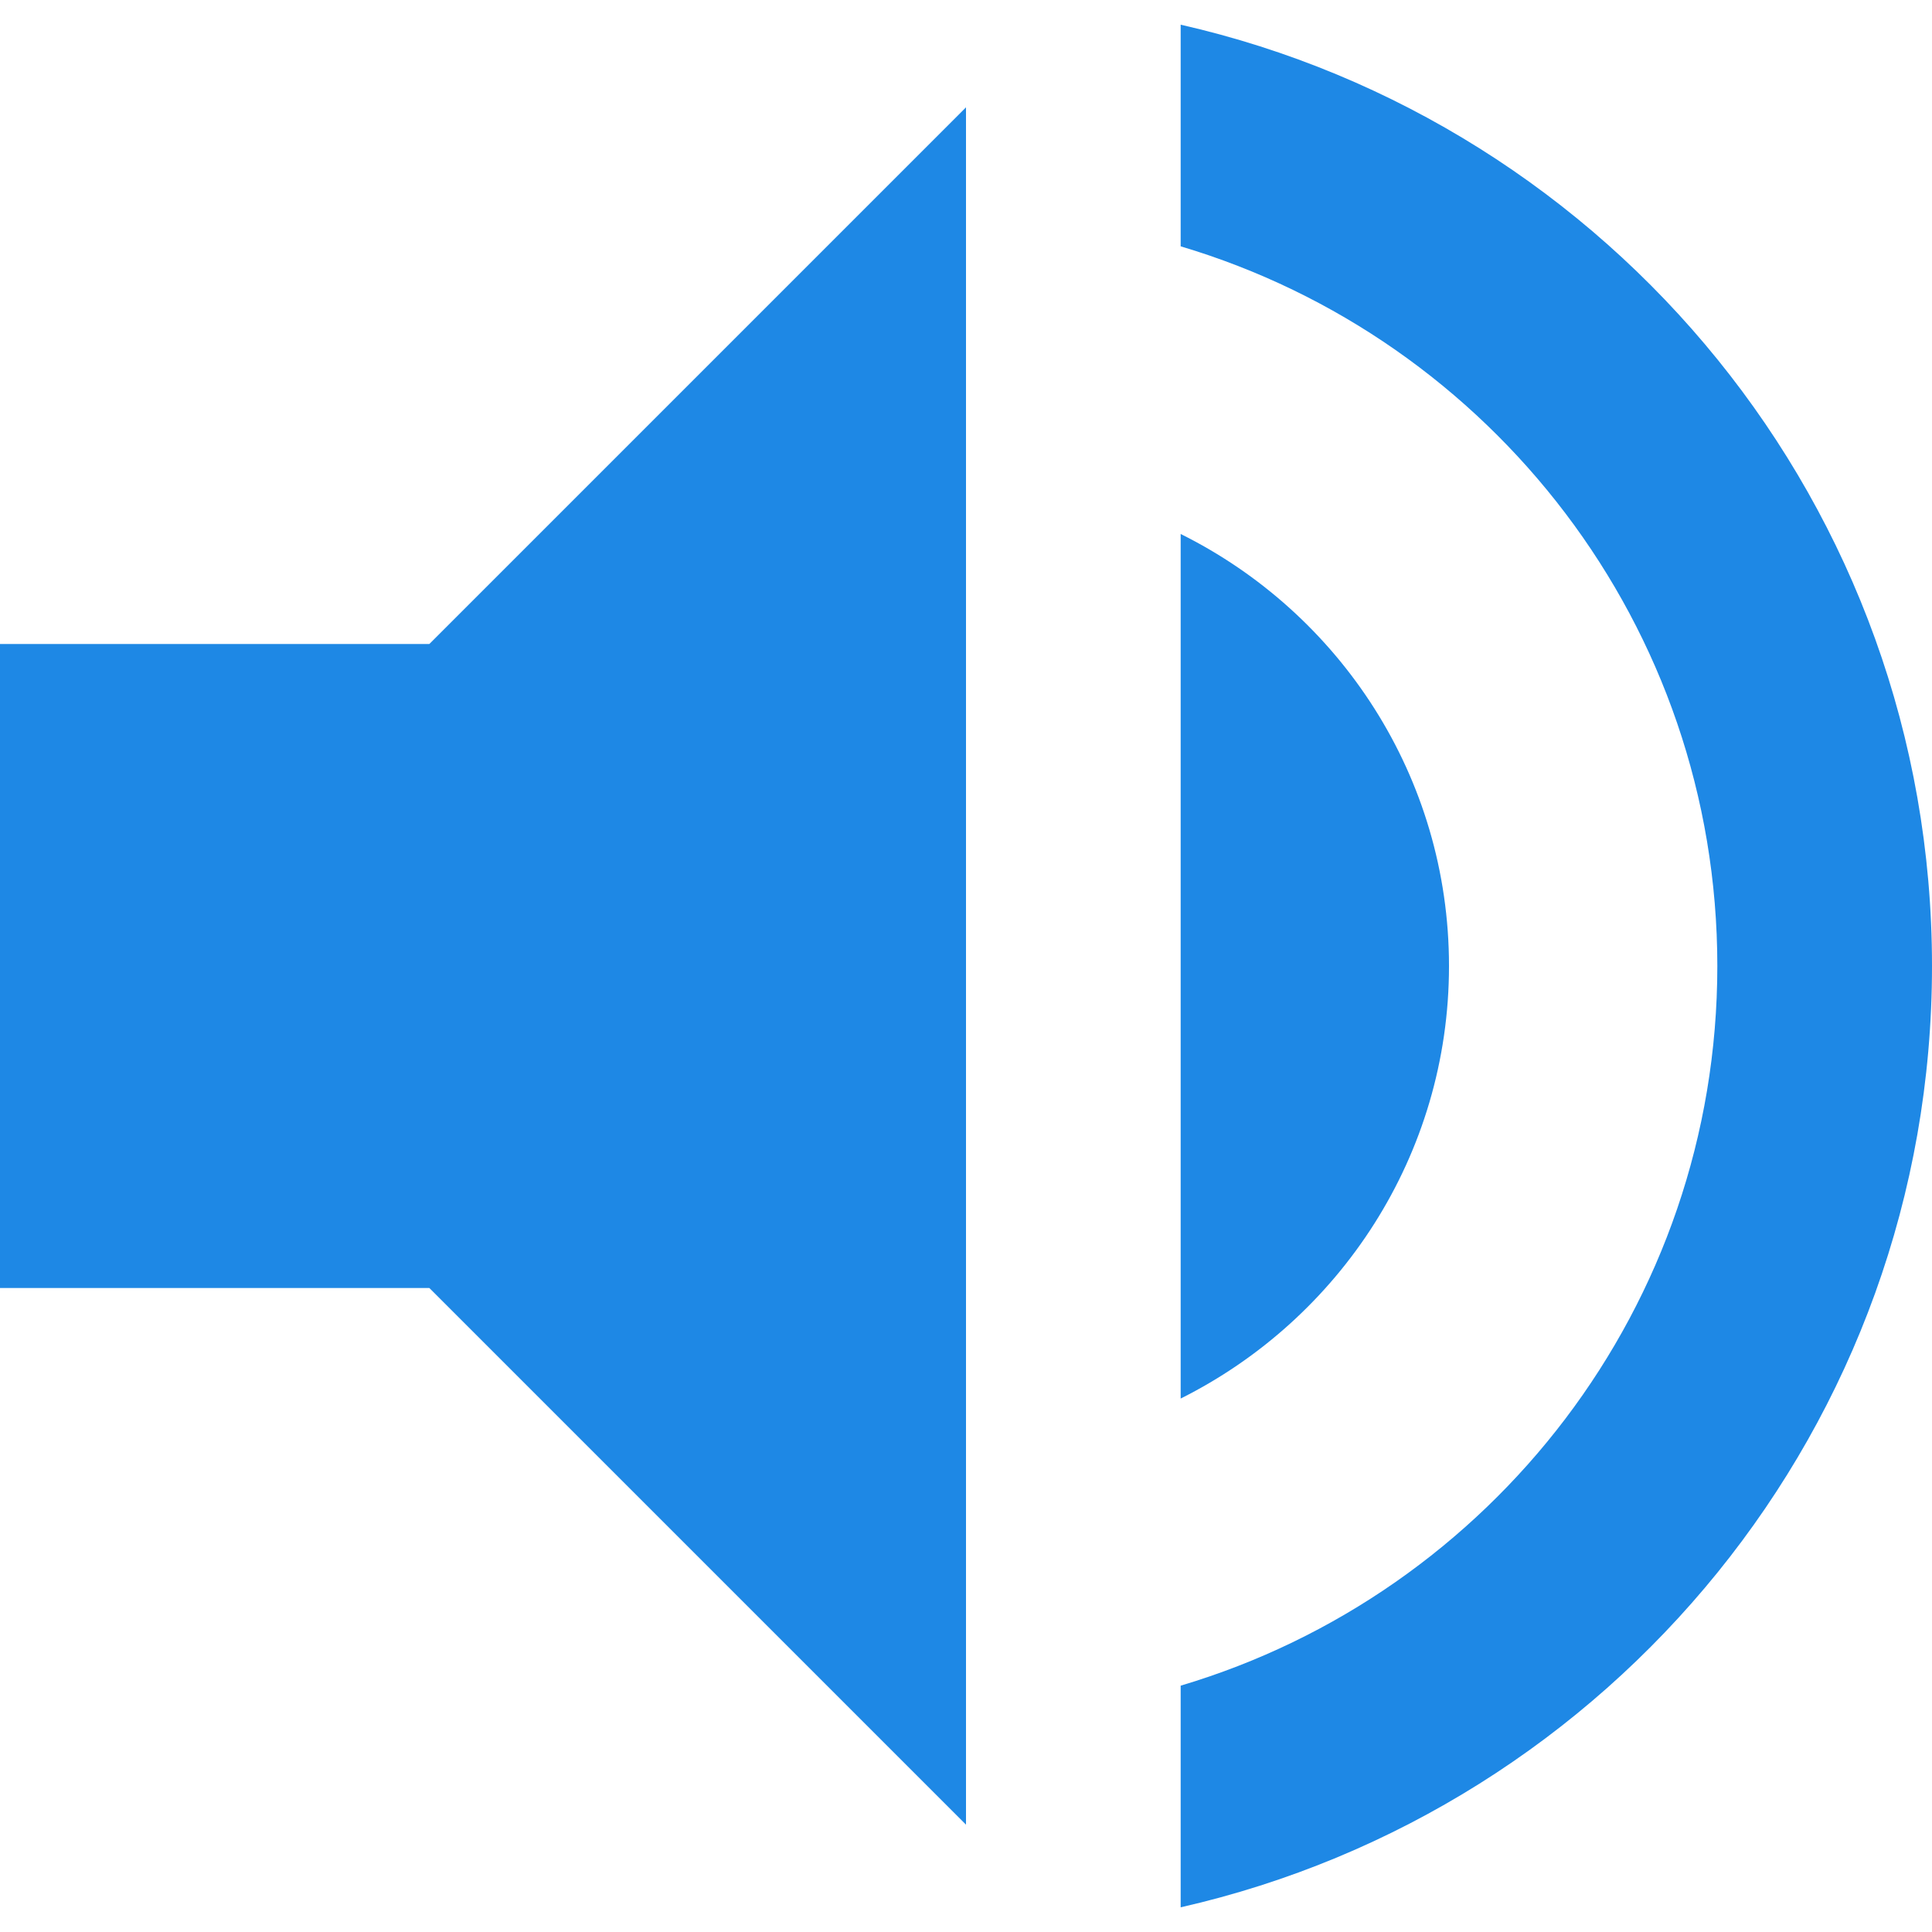 <?xml version="1.0" encoding="iso-8859-1"?>
<!--
SPDX-FileCopyrightText: 2019 Ritta Balogh <ritta.balogh@vipcomag.de>
SPDX-FileCopyrightText: Google https://www.flaticon.com/authors/google from https://www.flaticon.com

SPDX-License-Identifier: CC-BY-3.0
-->
<!-- Generator: Adobe Illustrator 19.0.0, SVG Export Plug-In . SVG Version: 6.00 Build 0)  -->
<svg version="1.1" id="Capa_1" xmlns="http://www.w3.org/2000/svg" xmlns:xlink="http://www.w3.org/1999/xlink" x="0px" y="0px"
	 viewBox="0 0 384 384" style="enable-background:new 0 0 384 384;" xml:space="preserve">
<g>
	<g>
		<g>
			<path style="fill:#1E88E5;" d="M288,192c0-37.653-21.76-70.187-53.333-85.867v171.84C266.24,262.187,288,229.653,288,192z"/>
			<polygon style="fill:#1E88E5;" points="0,128 0,256 85.333,256 192,362.667 192,21.333 85.333,128 			"/>
			<path style="fill:#1E88E5;" d="M234.667,4.907V48.96C296.32,67.307,341.333,124.373,341.333,192S296.32,316.693,234.667,335.04v44.053
				C320.107,359.68,384,283.413,384,192S320.107,24.32,234.667,4.907z"/>
		</g>
	</g>
</g>
<g>
</g>
<g>
</g>
<g>
</g>
<g>
</g>
<g>
</g>
<g>
</g>
<g>
</g>
<g>
</g>
<g>
</g>
<g>
</g>
<g>
</g>
<g>
</g>
<g>
</g>
<g>
</g>
<g>
</g>
</svg>
